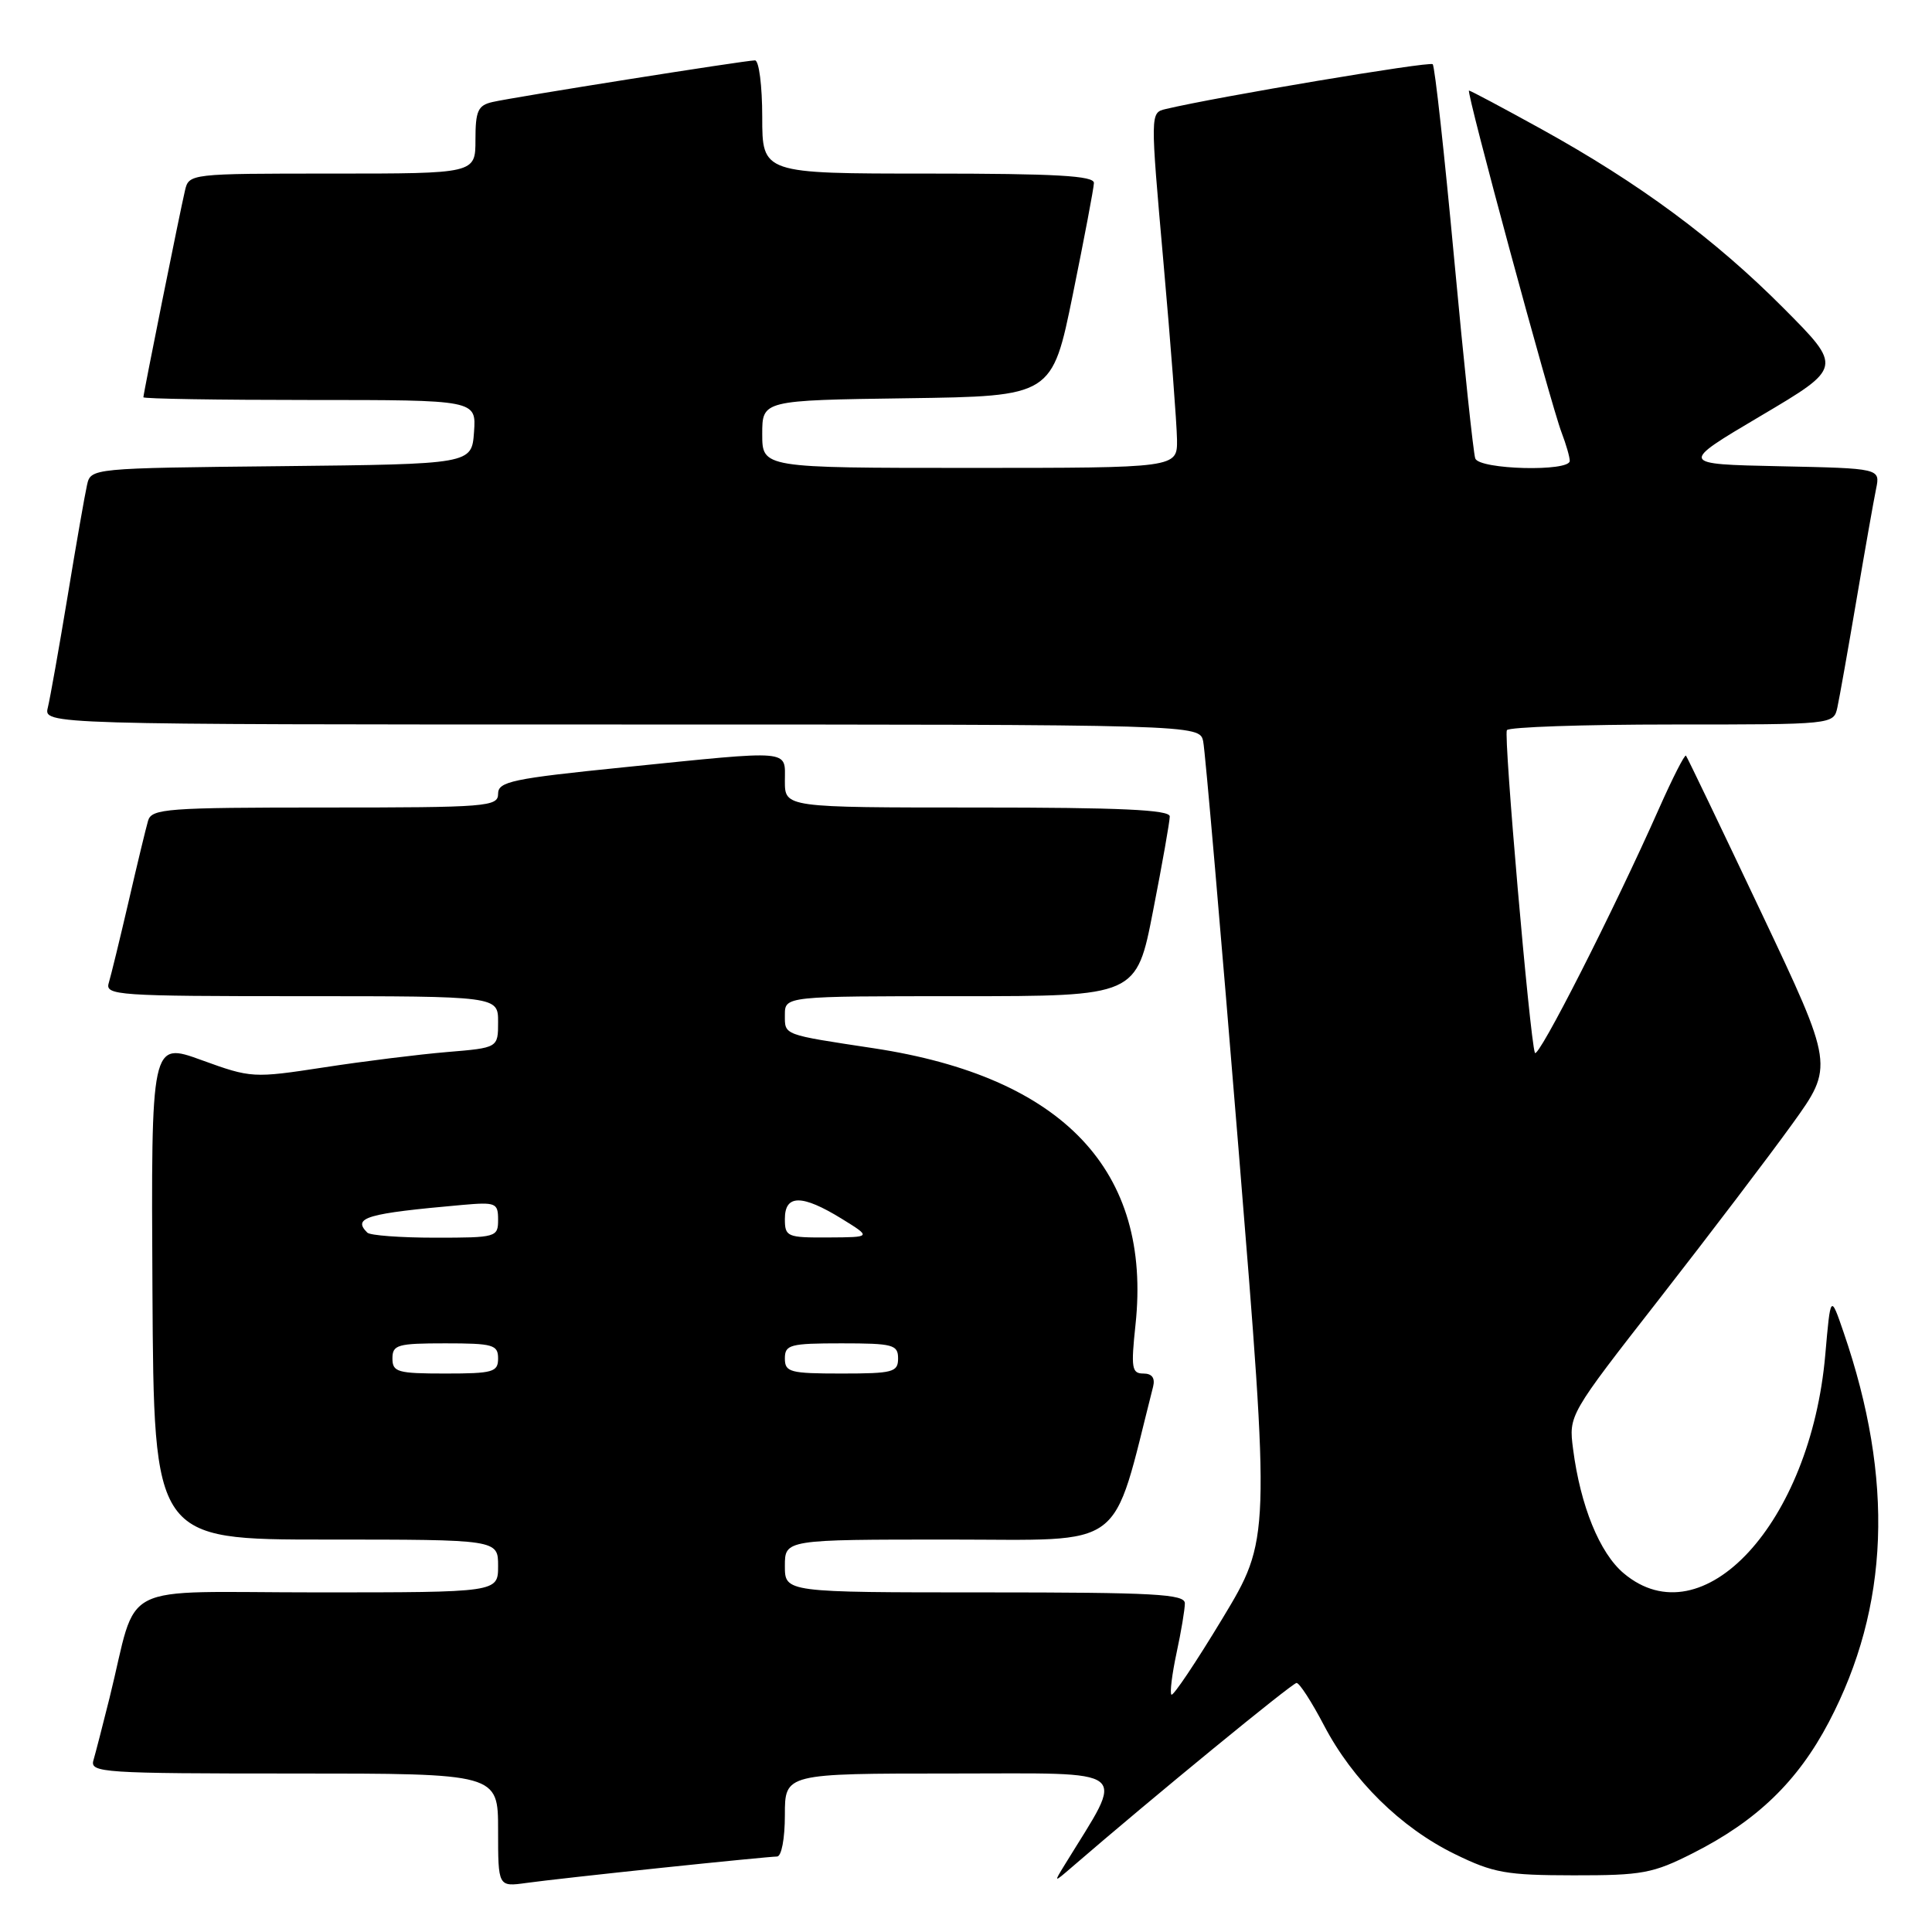 <?xml version="1.0" encoding="UTF-8" standalone="no"?>
<!DOCTYPE svg PUBLIC "-//W3C//DTD SVG 1.1//EN" "http://www.w3.org/Graphics/SVG/1.1/DTD/svg11.dtd" >
<svg xmlns="http://www.w3.org/2000/svg" xmlns:xlink="http://www.w3.org/1999/xlink" version="1.1" viewBox="0 0 256 256">
 <g >
 <path fill="currentColor"
d=" M 87.71 247.49 C 95.52 246.67 102.38 246.00 102.96 246.00 C 103.55 246.00 104.00 243.65 104.00 240.50 C 104.00 235.00 104.00 235.00 126.10 235.00 C 150.43 235.00 149.13 233.97 141.14 247.00 C 139.60 249.50 139.60 249.50 142.05 247.39 C 152.69 238.20 171.24 223.00 171.80 223.00 C 172.19 223.00 173.81 225.52 175.42 228.59 C 179.23 235.89 185.62 242.18 192.76 245.67 C 197.88 248.18 199.58 248.48 208.50 248.49 C 217.61 248.50 219.02 248.24 224.35 245.54 C 232.80 241.26 238.20 236.05 242.33 228.19 C 250.36 212.90 251.00 196.07 244.28 176.52 C 242.56 171.50 242.56 171.50 241.86 179.50 C 239.92 201.79 225.63 217.29 215.15 208.47 C 211.96 205.79 209.41 199.52 208.44 192.00 C 207.86 187.50 207.86 187.50 219.91 172.06 C 226.53 163.57 234.44 153.16 237.48 148.94 C 243.01 141.26 243.01 141.26 233.36 120.88 C 228.05 109.67 223.57 100.33 223.40 100.13 C 223.23 99.93 221.63 103.08 219.83 107.13 C 213.88 120.56 203.74 140.52 203.38 139.50 C 202.70 137.59 199.22 97.50 199.67 96.75 C 199.92 96.34 209.76 96.00 221.54 96.00 C 242.94 96.00 242.96 96.00 243.46 93.75 C 243.73 92.51 244.87 86.10 245.99 79.50 C 247.11 72.90 248.28 66.28 248.59 64.78 C 249.15 62.06 249.15 62.06 235.82 61.78 C 222.50 61.50 222.50 61.50 233.32 55.10 C 244.15 48.69 244.15 48.69 236.34 40.84 C 227.24 31.69 217.22 24.28 204.25 17.11 C 199.16 14.30 194.84 12.00 194.65 12.00 C 194.22 12.00 205.46 53.49 206.92 57.32 C 207.51 58.86 208.00 60.55 208.00 61.07 C 208.00 62.53 196.02 62.23 195.48 60.75 C 195.23 60.06 193.97 48.14 192.68 34.25 C 191.39 20.37 190.12 8.78 189.84 8.51 C 189.43 8.10 161.30 12.82 154.45 14.45 C 152.41 14.94 152.41 14.94 154.16 34.72 C 155.13 45.60 155.93 56.19 155.96 58.25 C 156.00 62.00 156.00 62.00 128.50 62.00 C 101.00 62.00 101.00 62.00 101.00 57.52 C 101.00 53.04 101.00 53.04 120.21 52.77 C 139.41 52.50 139.41 52.50 142.16 39.00 C 143.67 31.57 144.93 24.94 144.95 24.25 C 144.99 23.29 139.96 23.00 123.00 23.00 C 101.00 23.00 101.00 23.00 101.00 15.50 C 101.00 11.38 100.57 8.00 100.04 8.00 C 98.77 8.00 68.11 12.86 65.25 13.52 C 63.33 13.96 63.00 14.69 63.00 18.52 C 63.00 23.00 63.00 23.00 44.02 23.00 C 25.16 23.00 25.03 23.01 24.51 25.25 C 23.84 28.09 19.00 52.15 19.00 52.64 C 19.00 52.84 28.93 53.00 41.06 53.00 C 63.11 53.00 63.11 53.00 62.81 57.25 C 62.50 61.50 62.50 61.50 37.26 61.77 C 12.07 62.03 12.03 62.04 11.53 64.27 C 11.25 65.50 10.09 72.12 8.96 79.00 C 7.82 85.88 6.64 92.51 6.34 93.75 C 5.78 96.00 5.78 96.00 82.37 96.00 C 158.96 96.00 158.96 96.00 159.43 98.25 C 159.69 99.49 161.79 123.78 164.11 152.23 C 168.32 203.95 168.32 203.95 161.98 214.46 C 158.49 220.24 155.45 224.78 155.22 224.55 C 154.99 224.33 155.30 221.83 155.90 219.02 C 156.51 216.20 157.00 213.25 157.00 212.45 C 157.00 211.22 152.99 211.00 130.50 211.00 C 104.00 211.00 104.00 211.00 104.00 207.50 C 104.00 204.00 104.00 204.00 125.77 204.00 C 149.56 204.00 147.19 205.78 152.79 183.75 C 153.08 182.59 152.65 182.00 151.50 182.00 C 149.96 182.00 149.85 181.27 150.46 175.53 C 152.64 155.13 140.89 142.71 115.78 138.90 C 103.64 137.06 104.00 137.19 104.00 134.48 C 104.00 132.00 104.00 132.00 127.29 132.00 C 150.59 132.00 150.59 132.00 152.79 120.68 C 154.01 114.46 155.00 108.83 155.00 108.18 C 155.00 107.30 148.44 107.00 129.50 107.00 C 104.00 107.00 104.00 107.00 104.00 103.50 C 104.00 99.27 105.24 99.38 82.75 101.66 C 67.85 103.17 66.00 103.56 66.00 105.18 C 66.00 106.89 64.57 107.00 43.07 107.00 C 22.09 107.00 20.09 107.15 19.62 108.75 C 19.34 109.71 18.17 114.55 17.03 119.50 C 15.88 124.45 14.70 129.29 14.41 130.25 C 13.90 131.89 15.57 132.00 39.93 132.00 C 66.00 132.00 66.00 132.00 66.00 135.42 C 66.00 138.84 66.00 138.84 59.25 139.40 C 55.54 139.71 48.20 140.62 42.95 141.43 C 33.53 142.87 33.30 142.86 26.71 140.47 C 20.02 138.04 20.02 138.04 20.20 171.02 C 20.39 204.00 20.39 204.00 43.19 204.00 C 66.00 204.00 66.00 204.00 66.00 207.50 C 66.00 211.00 66.00 211.00 42.04 211.00 C 14.95 211.00 18.42 209.24 14.51 225.00 C 13.62 228.57 12.66 232.29 12.38 233.25 C 11.90 234.89 13.62 235.00 38.93 235.00 C 66.00 235.00 66.00 235.00 66.00 242.51 C 66.00 250.02 66.00 250.02 69.75 249.50 C 71.81 249.21 79.89 248.31 87.71 247.49 Z  M 52.00 180.00 C 52.00 178.19 52.67 178.00 59.00 178.00 C 65.33 178.00 66.00 178.19 66.00 180.00 C 66.00 181.81 65.33 182.00 59.00 182.00 C 52.67 182.00 52.00 181.81 52.00 180.00 Z  M 104.00 180.00 C 104.00 178.18 104.67 178.00 111.50 178.00 C 118.33 178.00 119.00 178.18 119.00 180.00 C 119.00 181.82 118.33 182.00 111.50 182.00 C 104.67 182.00 104.00 181.82 104.00 180.00 Z  M 48.67 163.33 C 46.66 161.33 48.54 160.79 61.25 159.66 C 65.70 159.27 66.00 159.39 66.00 161.62 C 66.00 163.94 65.77 164.00 57.67 164.00 C 53.08 164.00 49.03 163.70 48.67 163.33 Z  M 104.00 161.50 C 104.00 158.26 106.26 158.25 111.50 161.47 C 115.50 163.94 115.50 163.94 109.75 163.97 C 104.28 164.00 104.00 163.88 104.00 161.50 Z "/>
</g>
</svg>